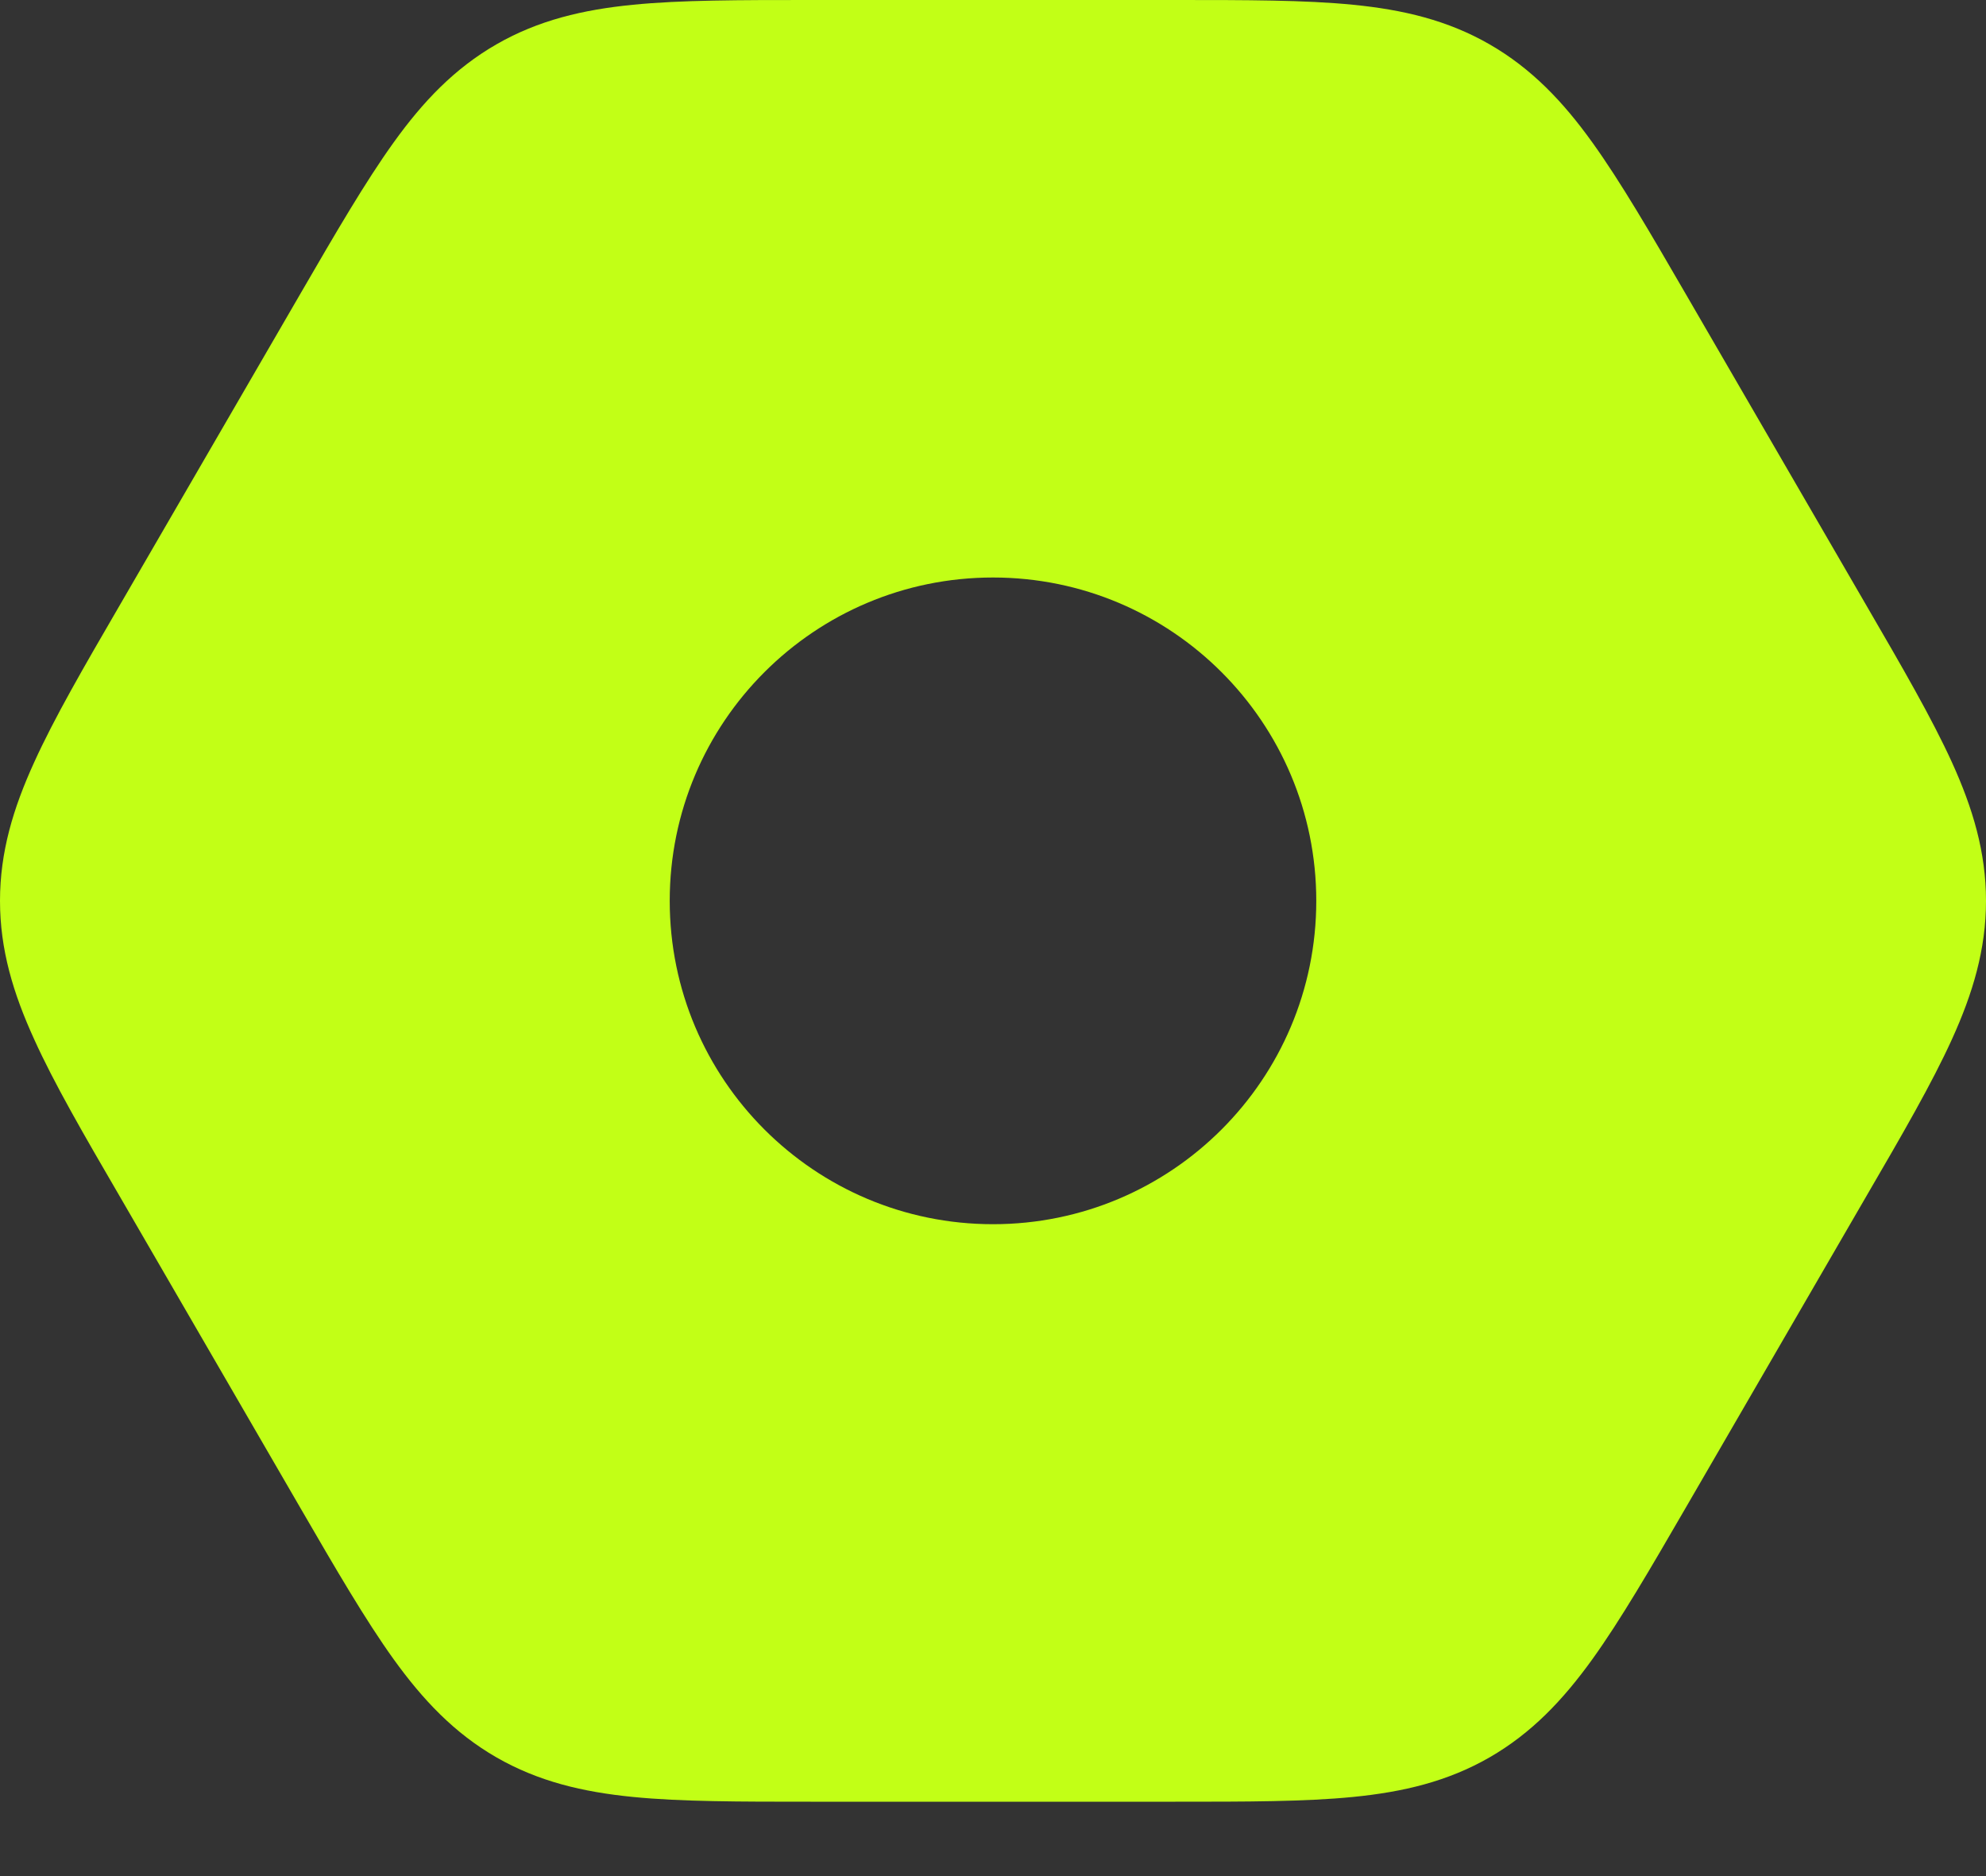 <svg width="18" height="17" viewBox="0 0 18 17" fill="none" xmlns="http://www.w3.org/2000/svg">
<rect x="0" y="0" width="18" height="17" fill="#333333" stroke="none"/>
<path fill-rule="evenodd" clip-rule="evenodd" d="M12.262 0.043C11.827 -1.65081e-05 11.298 -8.1379e-06 10.653 2.34189e-07H7.347C6.702 -8.1379e-06 6.173 -1.65081e-05 5.738 0.043C5.282 0.088 4.88 0.183 4.499 0.402C4.119 0.621 3.834 0.92 3.567 1.292C3.312 1.647 3.046 2.104 2.723 2.661L1.082 5.49C0.757 6.049 0.491 6.508 0.31 6.907C0.119 7.325 0 7.722 0 8.163C0 8.603 0.119 9 0.31 9.418C0.491 9.818 0.757 10.277 1.082 10.835L2.723 13.665C3.046 14.222 3.312 14.679 3.567 15.034C3.834 15.405 4.119 15.705 4.499 15.924C4.88 16.143 5.282 16.238 5.738 16.283C6.173 16.326 6.702 16.326 7.347 16.326H10.653C11.298 16.326 11.827 16.326 12.262 16.283C12.718 16.238 13.12 16.143 13.501 15.924C13.881 15.705 14.166 15.405 14.433 15.034C14.688 14.679 14.954 14.222 15.277 13.665L16.918 10.835C17.243 10.277 17.509 9.818 17.691 9.418C17.881 9 18 8.603 18 8.163C18 7.722 17.881 7.325 17.691 6.907C17.509 6.508 17.243 6.049 16.918 5.49L15.277 2.661C14.954 2.104 14.688 1.647 14.433 1.292C14.166 0.92 13.881 0.621 13.501 0.402C13.12 0.183 12.718 0.088 12.262 0.043ZM9 11.093C10.618 11.093 11.93 9.781 11.93 8.163C11.93 6.544 10.618 5.233 9 5.233C7.382 5.233 6.07 6.544 6.07 8.163C6.07 9.781 7.382 11.093 9 11.093Z" fill="#C2FF16"/>
</svg>
